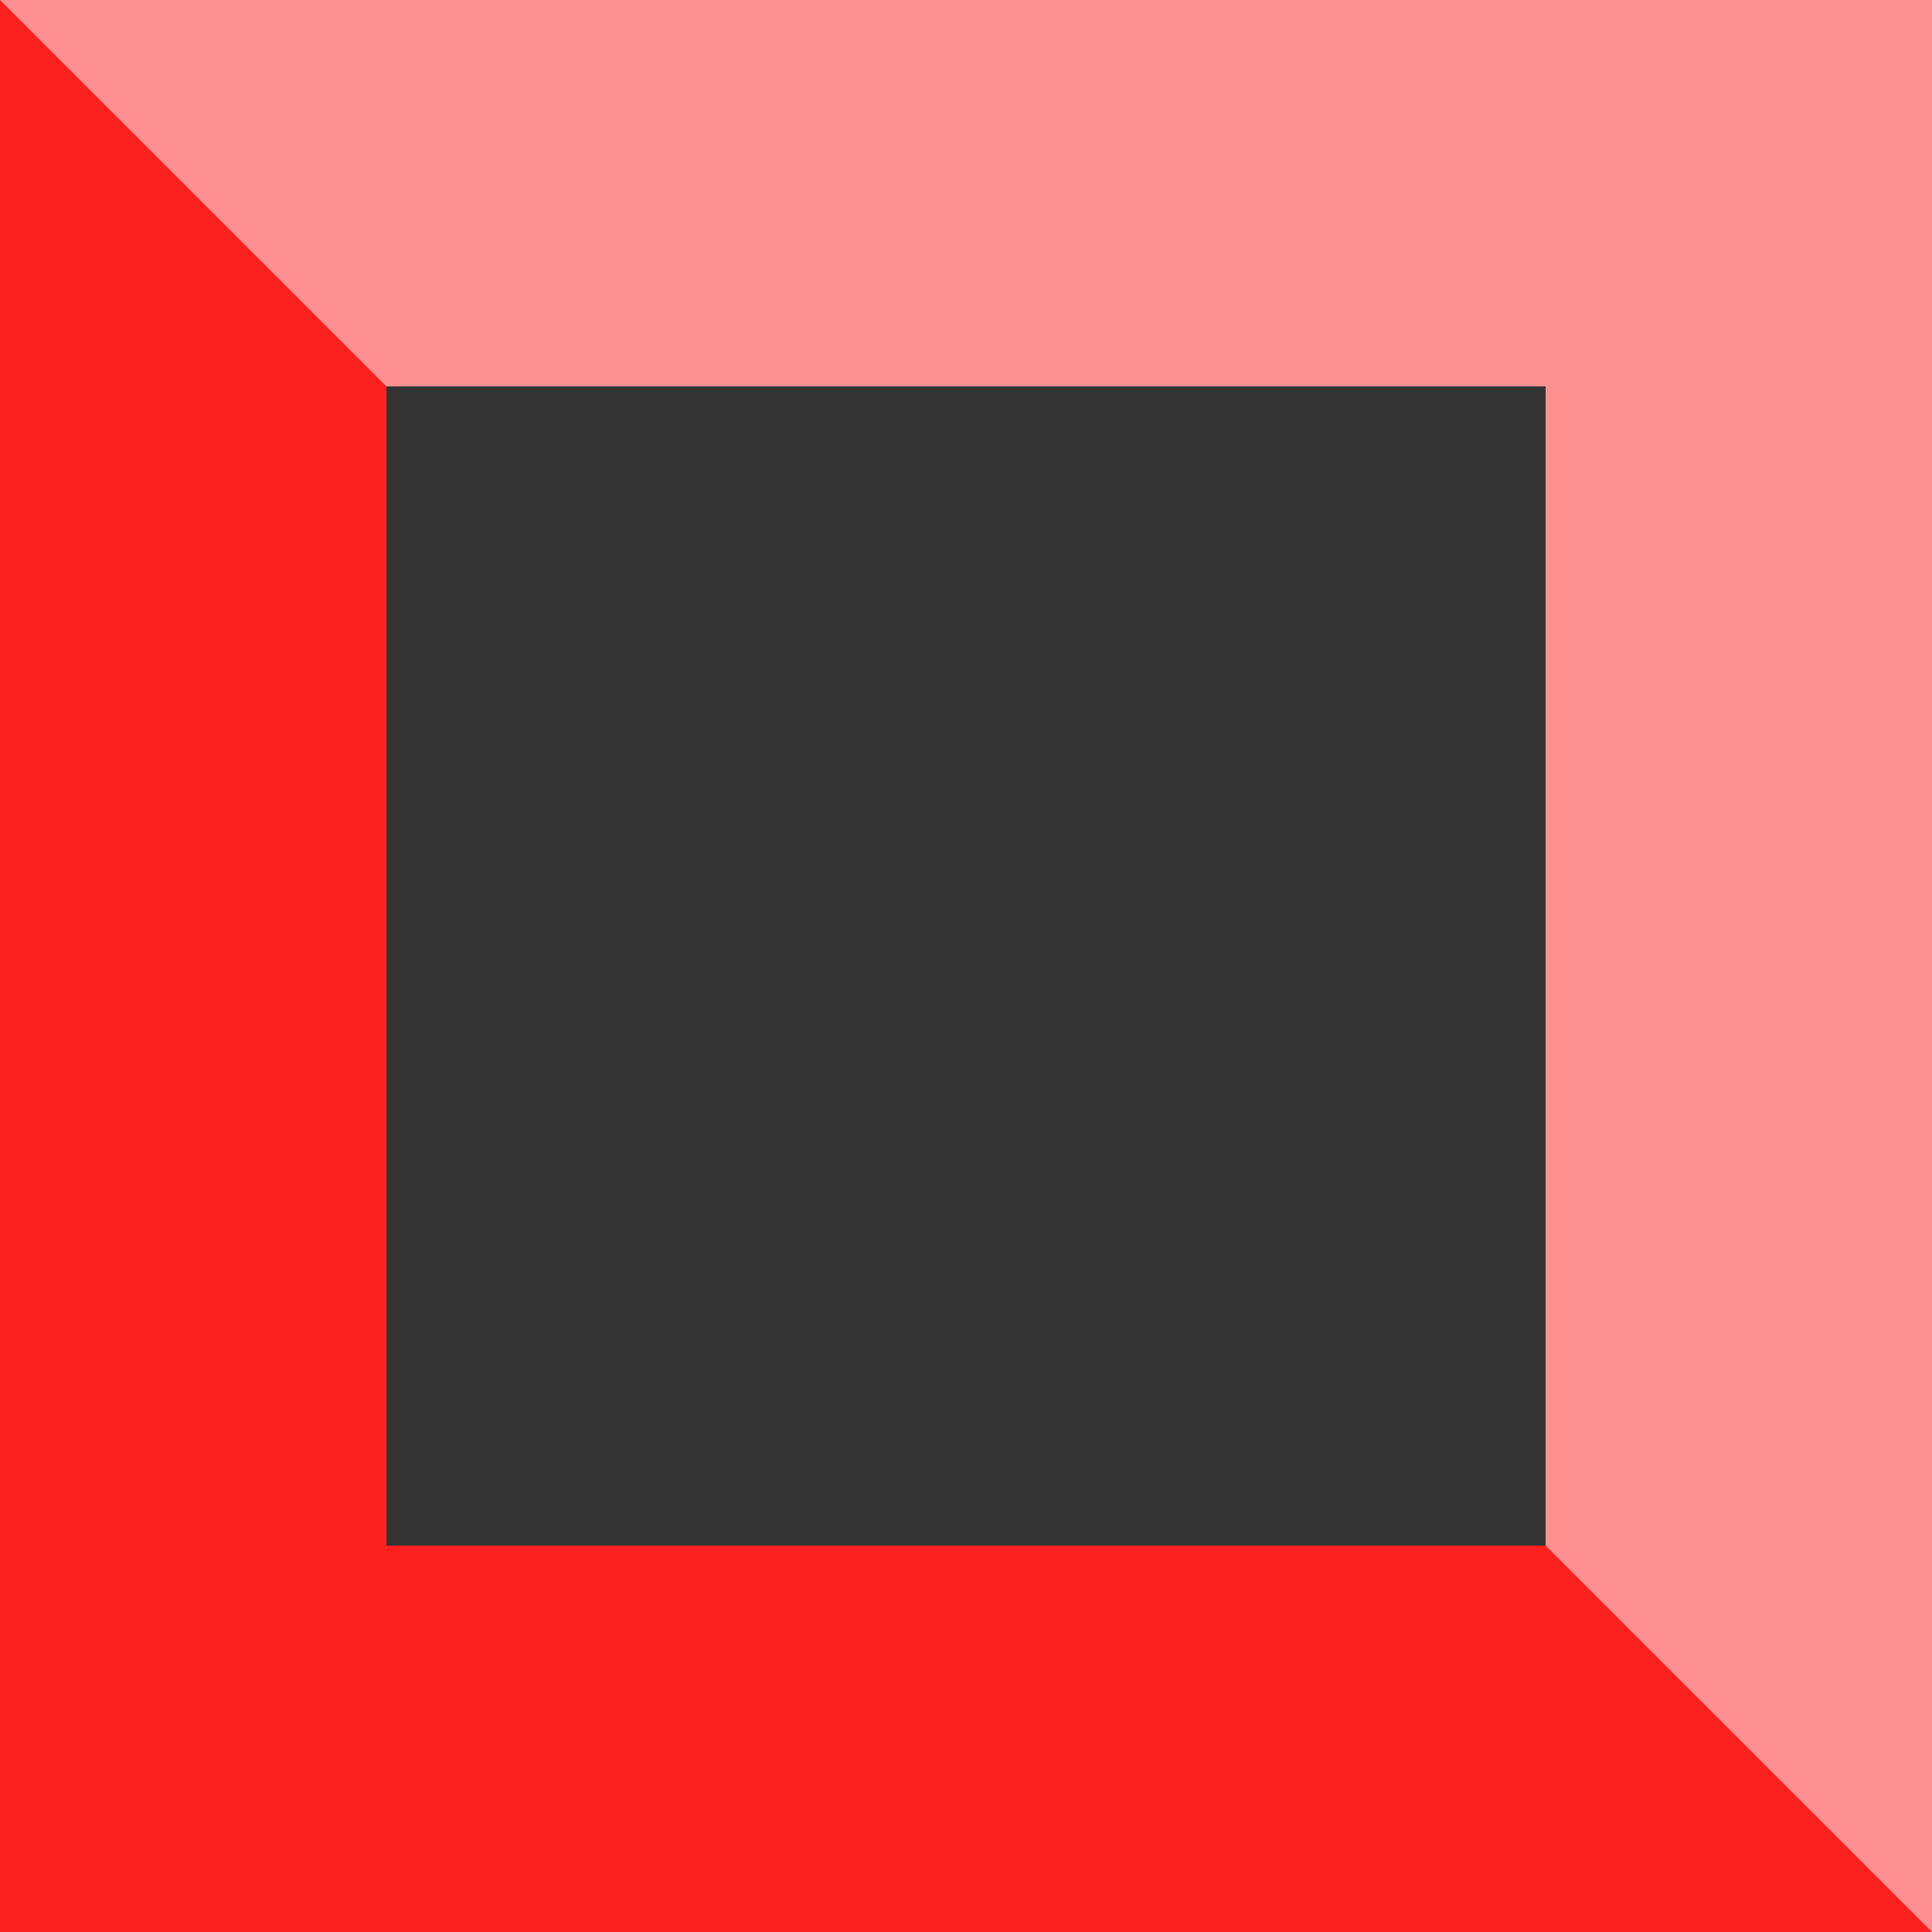 <svg width="400" height="400" viewBox="0 0 400 400" fill="none" xmlns="http://www.w3.org/2000/svg">
<rect x="0" y="0" width="400" height="400" fill="#333333" stroke="none"/>
<rect x="40" y="40" width="320" height="320" stroke="#FF2020" stroke-width="80"/>
<path d="M0 0H400V400L320 320V80H80L0 0Z" fill="white" fill-opacity="0.5"/>
</svg>
